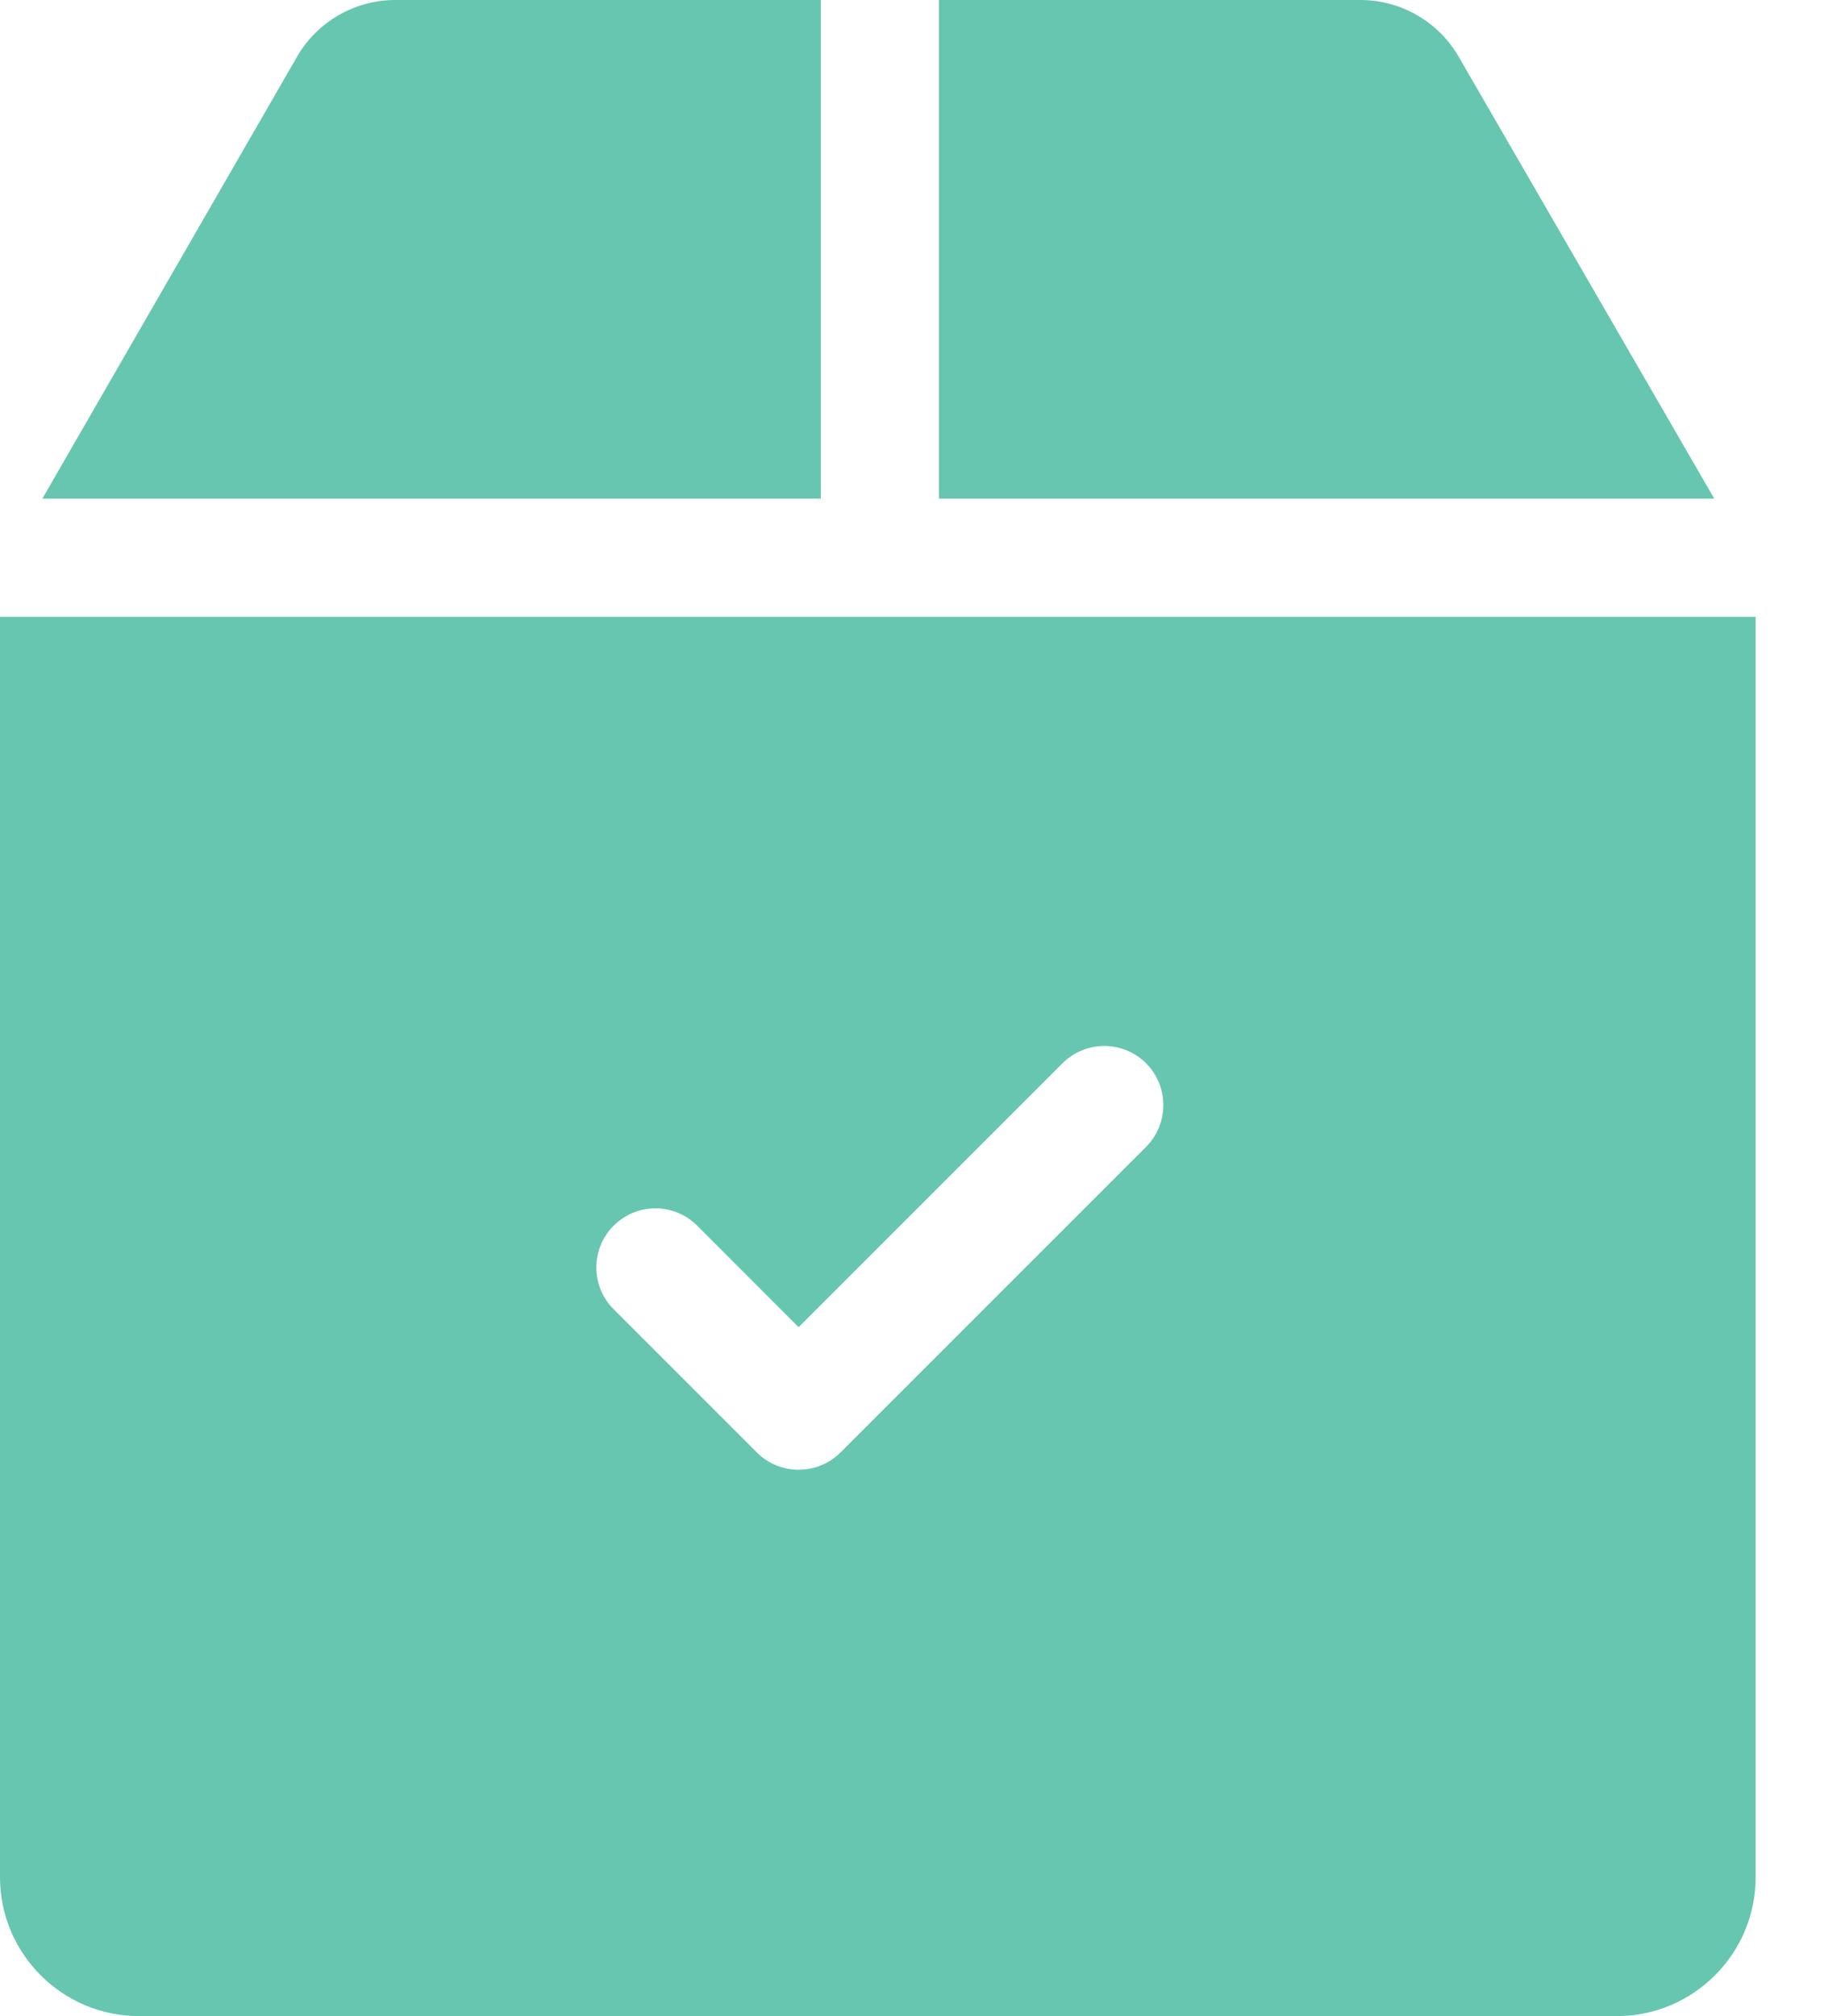 <svg width="19" height="21" viewBox="0 0 19 21" fill="none" xmlns="http://www.w3.org/2000/svg">
<path d="M15.194 0.59C14.984 0.226 14.592 0 14.172 0H9.781V5.194H17.857L15.194 0.59ZM8.55 0H4.117C3.696 0 3.304 0.226 3.094 0.591L0.441 5.194H8.55V0H8.55ZM0 6.425V19.553C0 20.351 0.65 21 1.448 21H16.841C17.639 21 18.288 20.351 18.288 19.553V6.425H0ZM11.938 11.946L8.755 15.129C8.635 15.249 8.477 15.309 8.319 15.309C8.162 15.309 8.004 15.249 7.884 15.129L6.392 13.637C6.152 13.397 6.152 13.007 6.392 12.767C6.633 12.526 7.022 12.526 7.263 12.767L8.319 13.824L11.068 11.075C11.308 10.835 11.698 10.835 11.938 11.075C12.178 11.316 12.178 11.705 11.938 11.946Z" fill="#67C6B0"/>
</svg>

